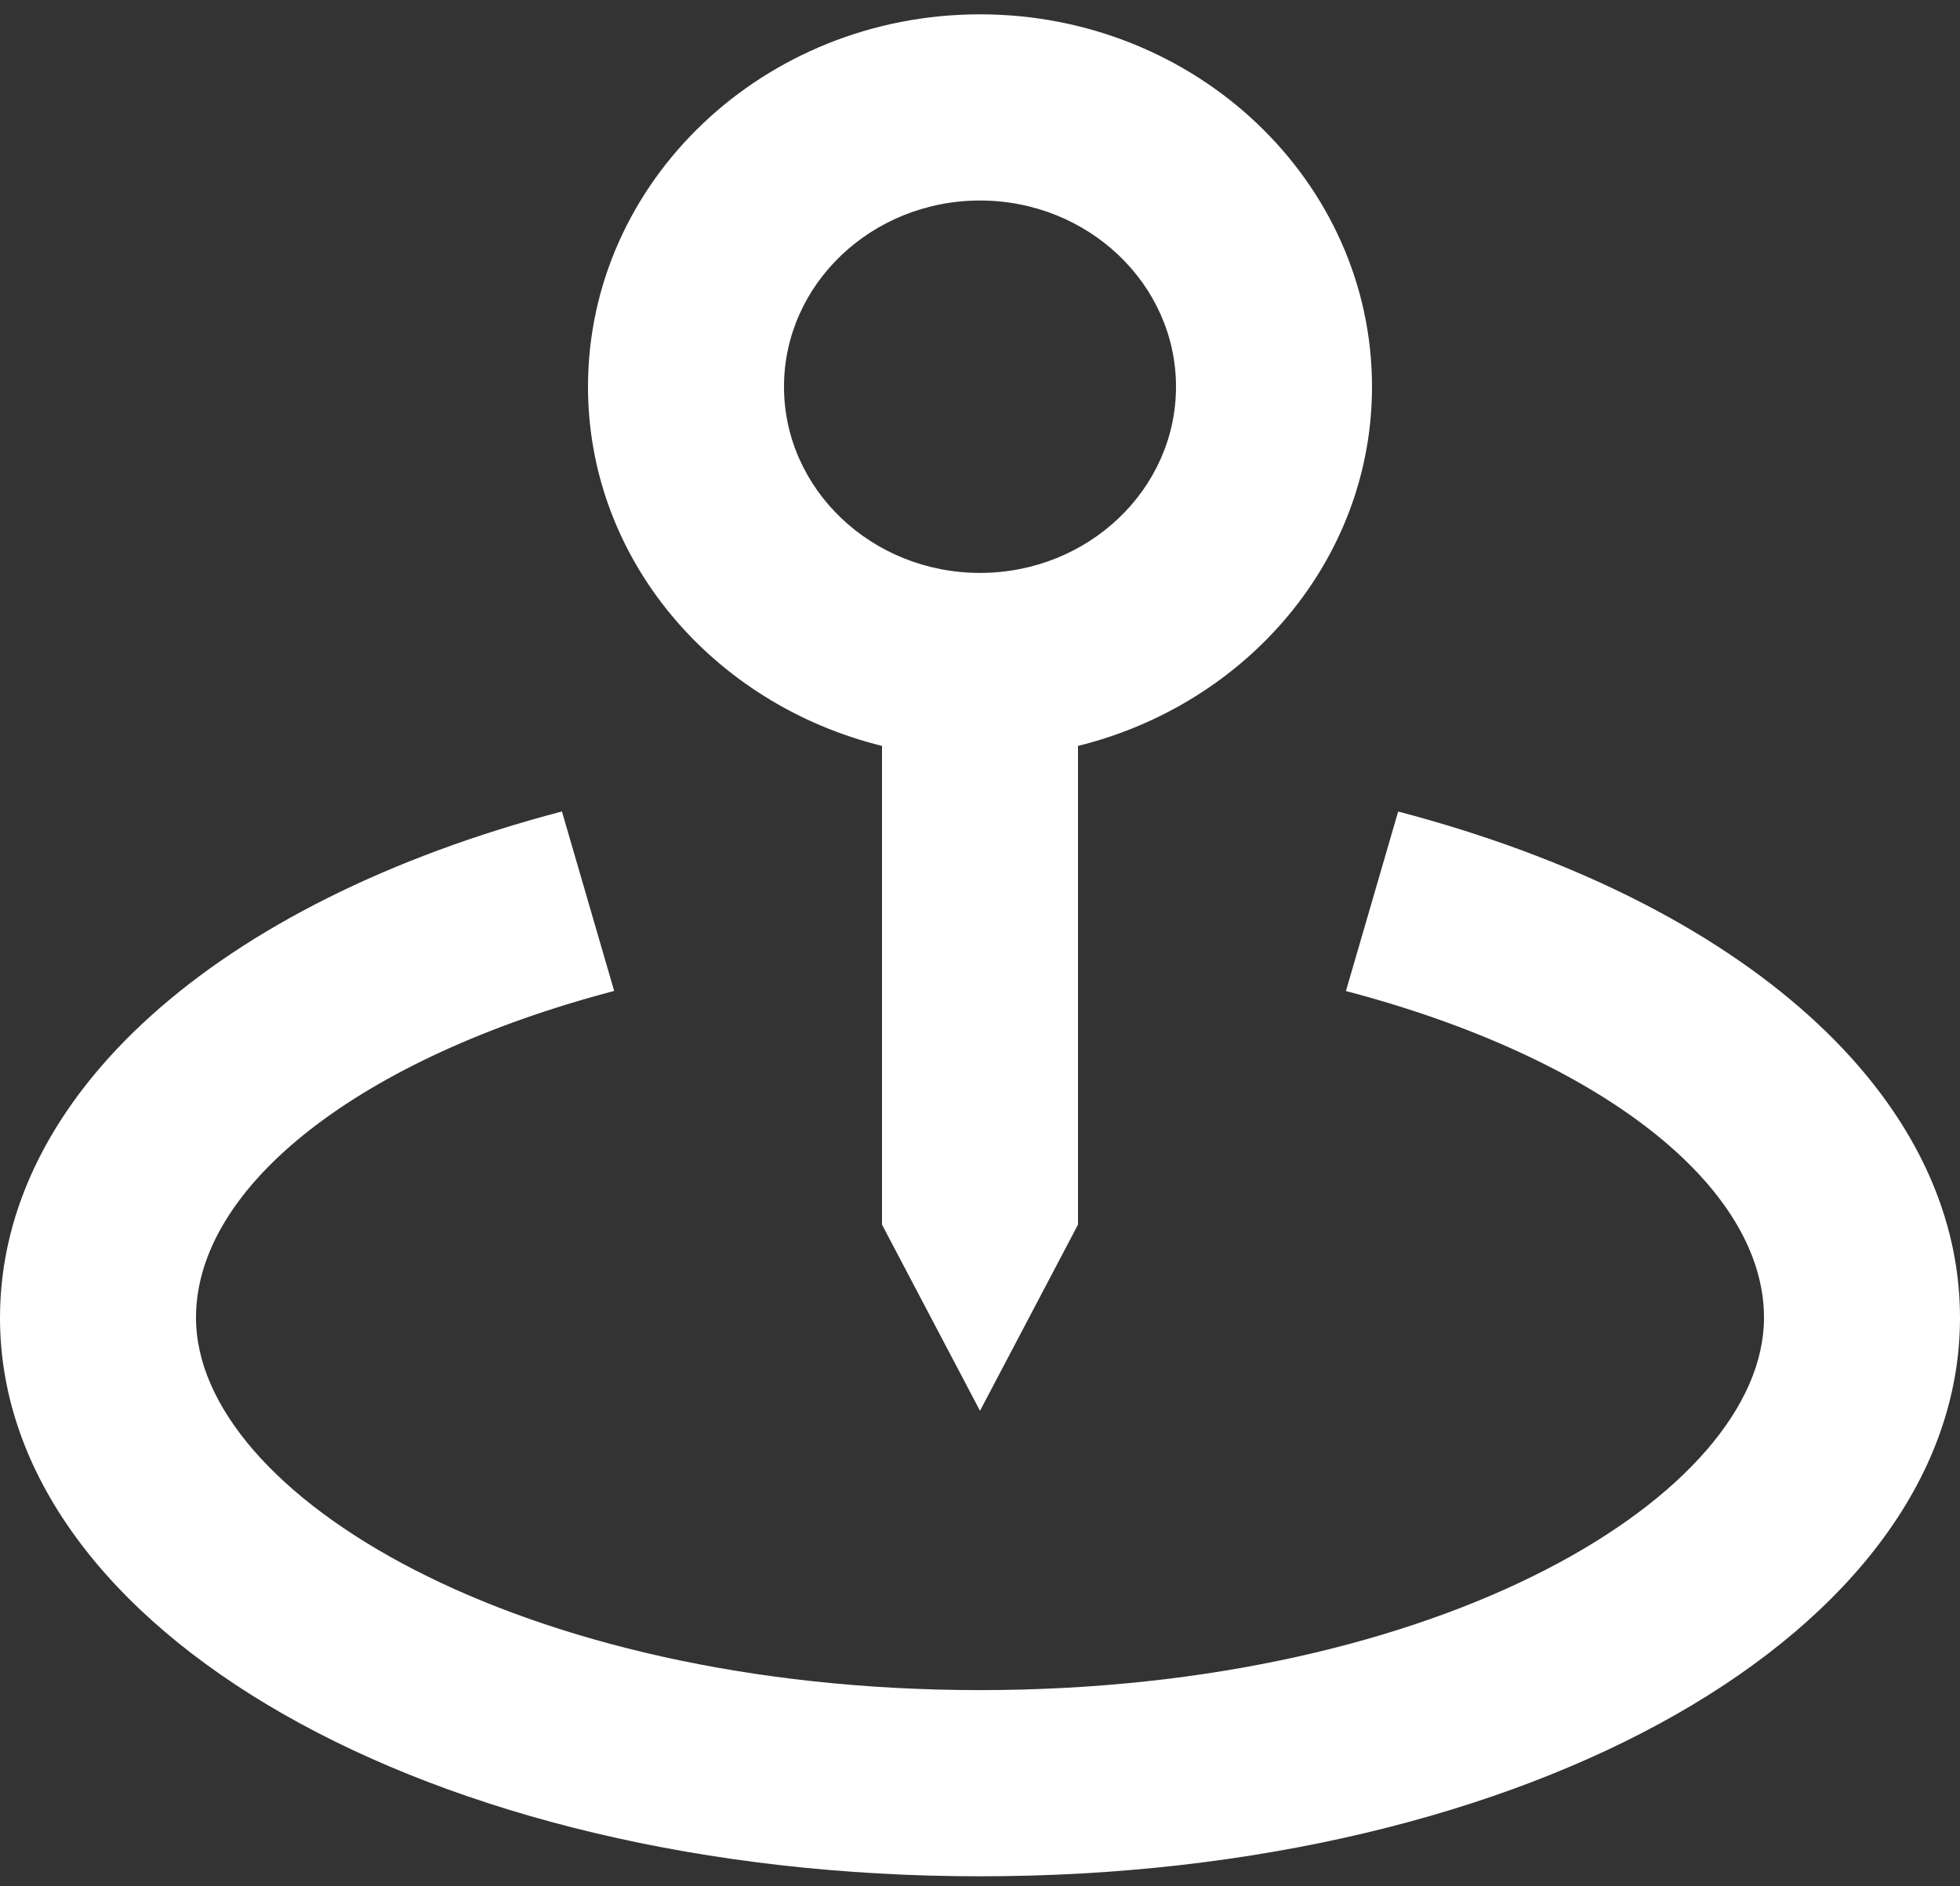 <svg width="80" height="77" viewBox="0 0 80 77" fill="none" xmlns="http://www.w3.org/2000/svg">
<rect x="0" y="0" width="80" height="77" fill="#333333" stroke="none"/>
<path d="M40 57.593L44 49.992V30.45C50.884 28.751 56 22.849 56 15.787C56 7.403 48.824 0.585 40 0.585C31.176 0.585 24 7.403 24 15.787C24 22.849 29.116 28.751 36 30.45V49.992L40 57.593ZM32 15.787C32 11.595 35.588 8.186 40 8.186C44.412 8.186 48 11.595 48 15.787C48 19.979 44.412 23.388 40 23.388C35.588 23.388 32 19.979 32 15.787Z" fill="white"/>
<path d="M57.068 33.129L54.936 40.457C65.3 43.178 72 48.411 72 53.793C72 60.984 58.86 68.995 40 68.995C21.14 68.995 8 60.984 8 53.793C8 48.411 14.7 43.178 25.068 40.453L22.936 33.126C8.788 36.842 0 44.759 0 53.793C0 66.578 17.572 76.596 40 76.596C62.428 76.596 80 66.578 80 53.793C80 44.759 71.212 36.842 57.068 33.129Z" fill="white"/>
</svg>
